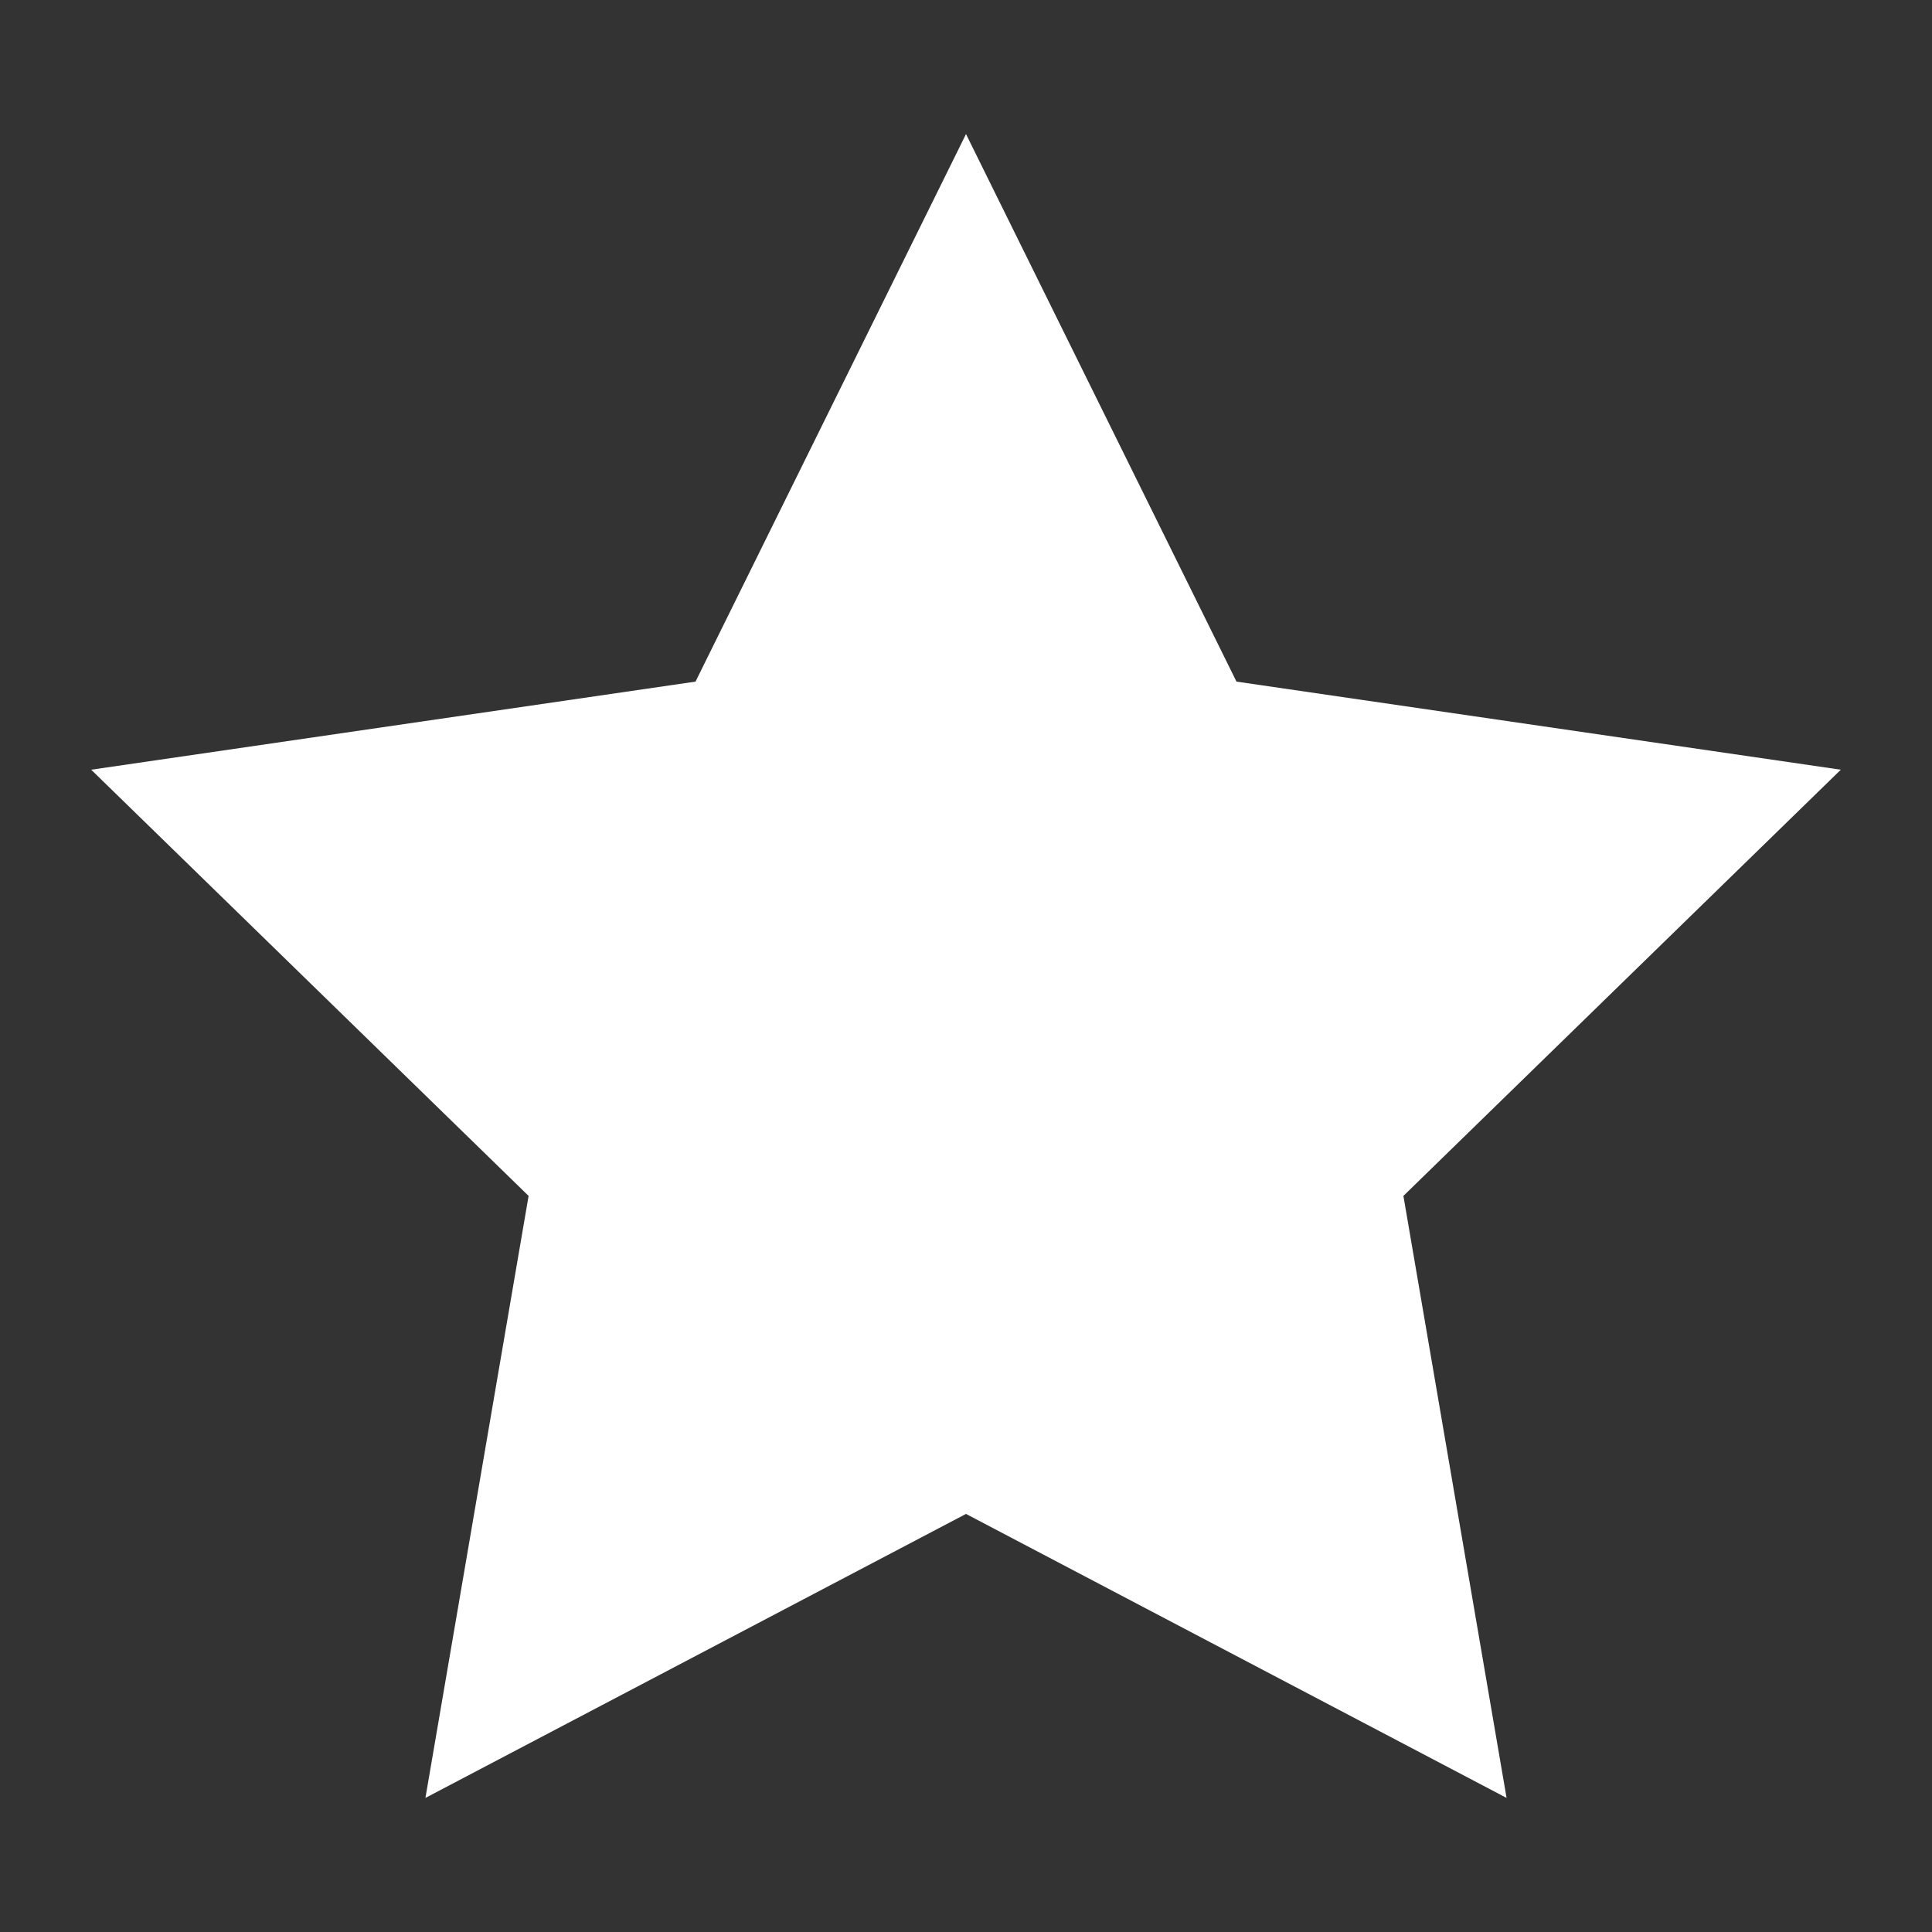<svg xmlns="http://www.w3.org/2000/svg" xmlns:xlink="http://www.w3.org/1999/xlink" id="Capa_1" x="0" y="0" version="1.1" viewBox="0 0 50 50" xml:space="preserve" style="enable-background:new 0 0 50 50"><rect x="0" y="0" width="50" height="50" fill="#333333" stroke="none"/><style type="text/css">.st0{fill:#fff}</style><polygon points="25 3.47 32 17.64 47.64 19.92 36.32 30.95 38.99 46.53 25 39.18 11.01 46.53 13.68 30.95 2.36 19.92 18 17.64" class="st0"/></svg>